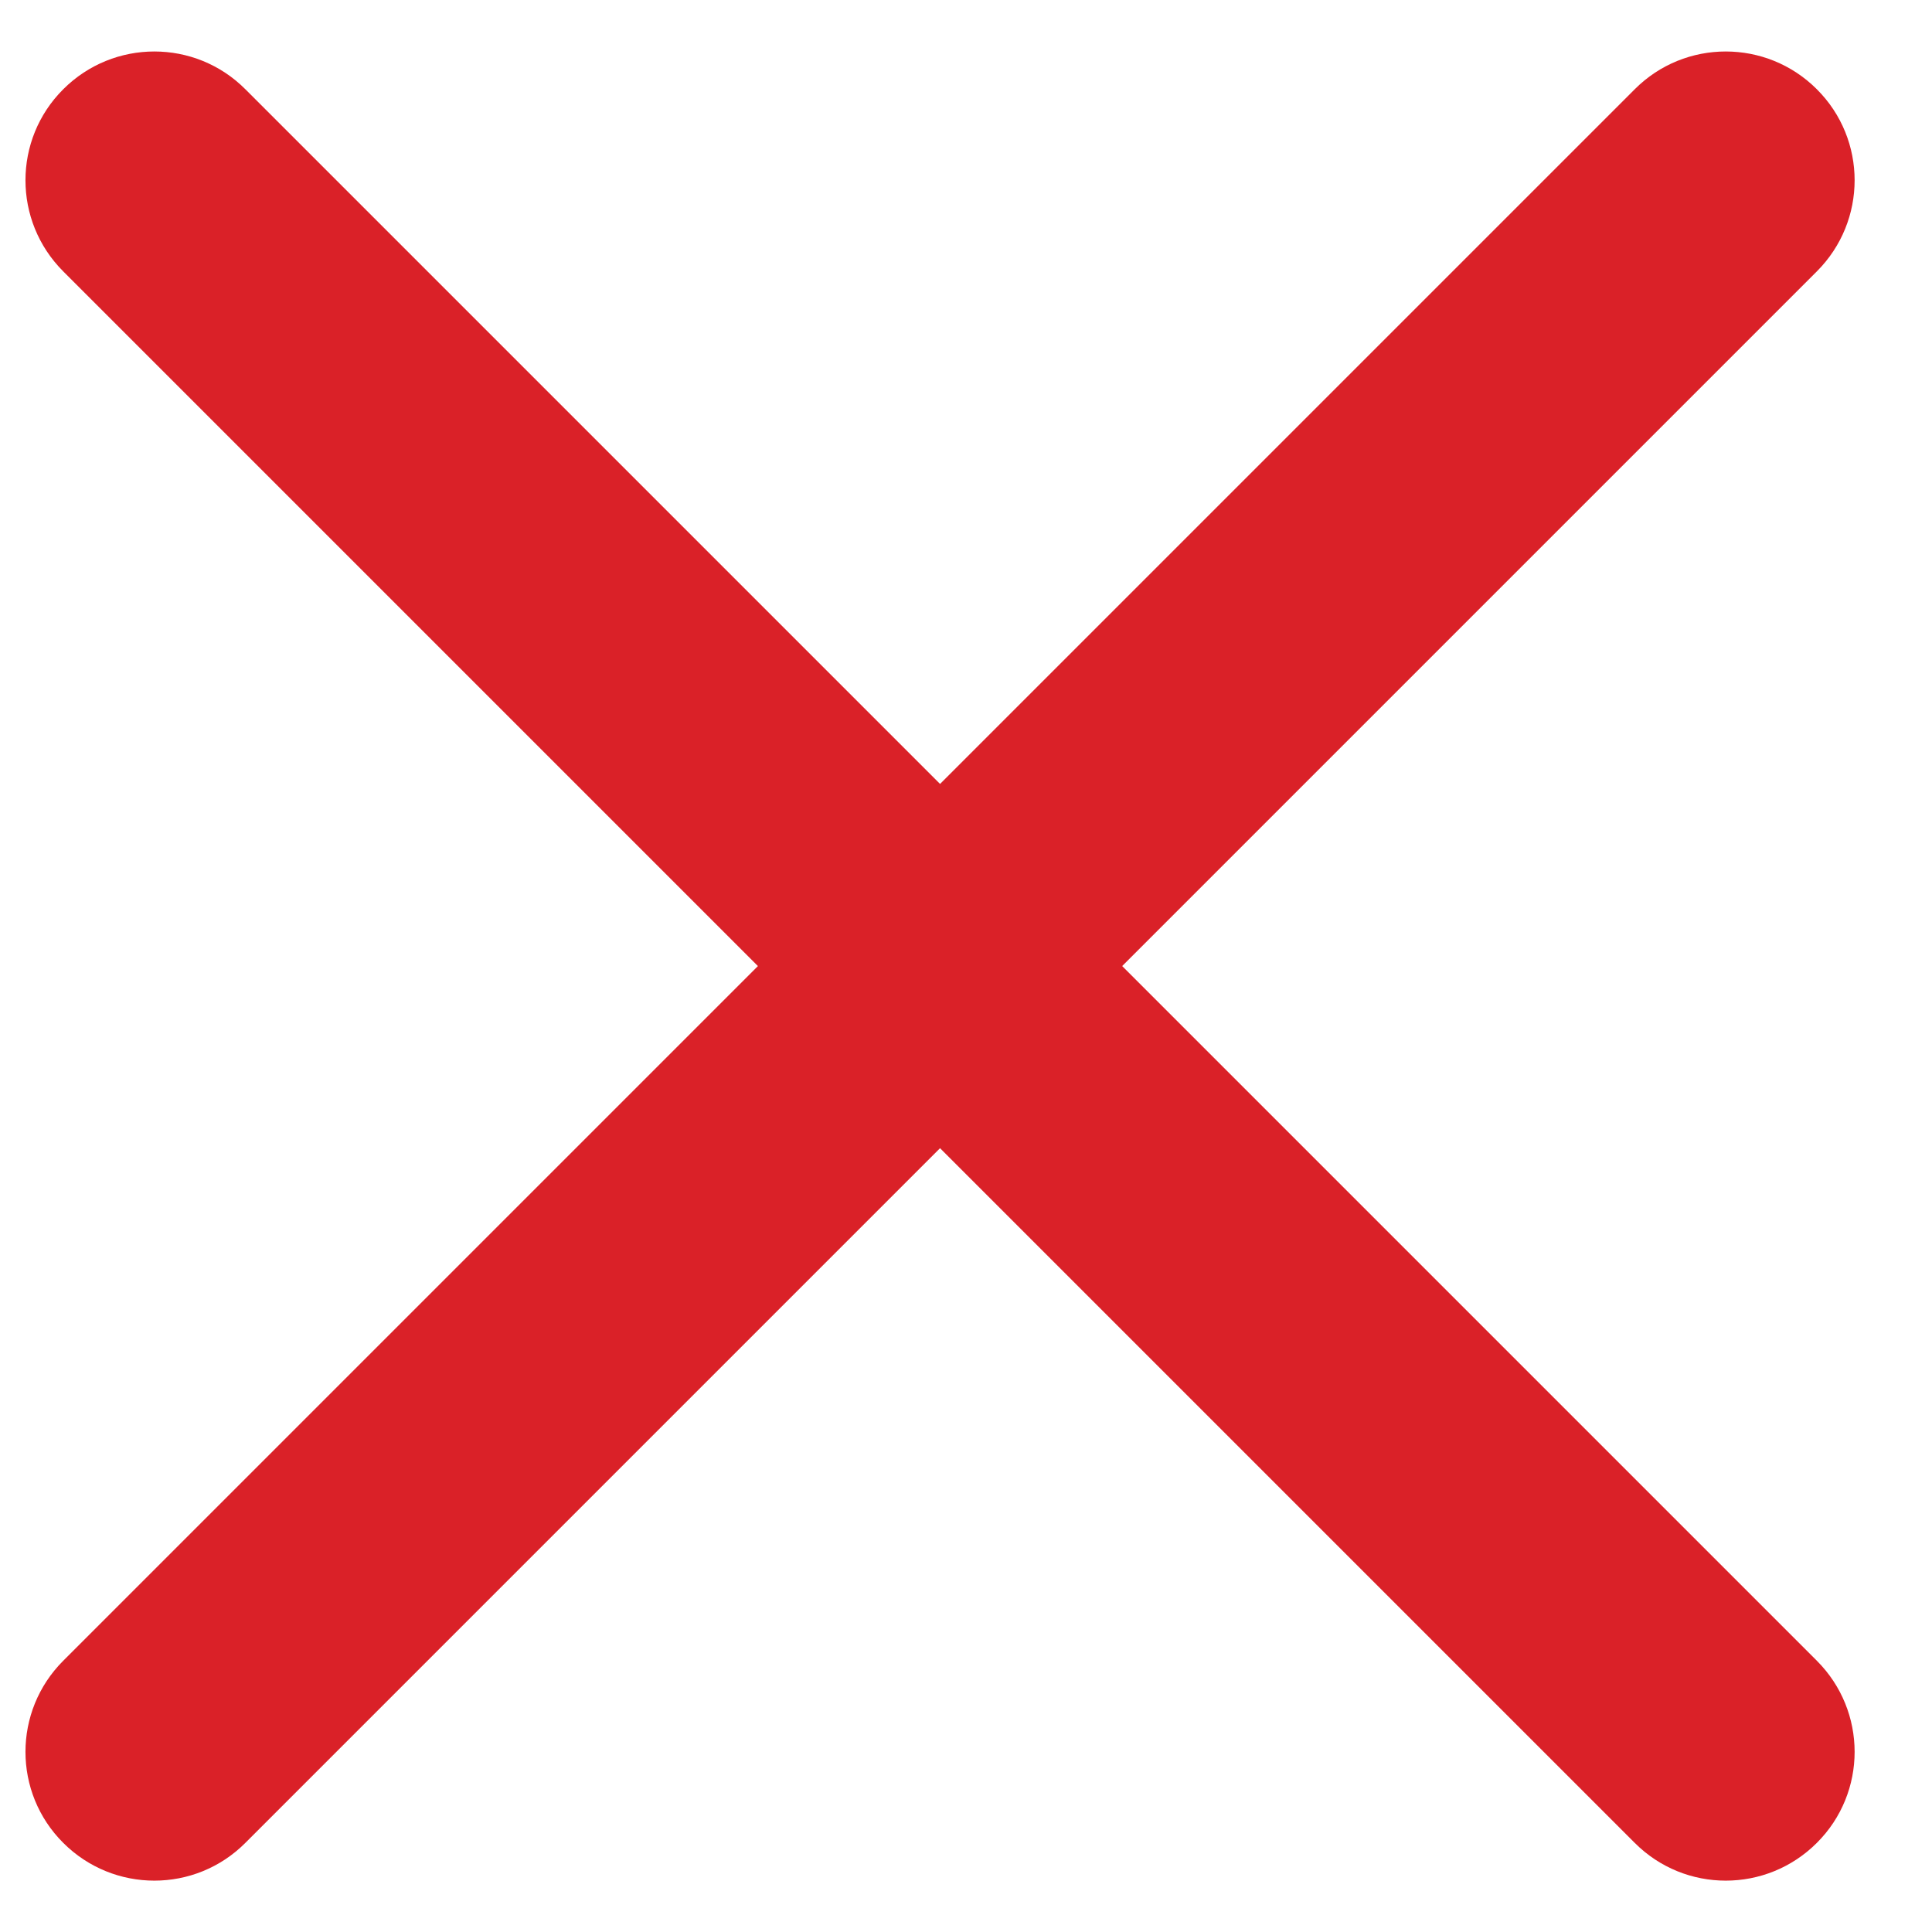 <svg width="15" height="15" xmlns="http://www.w3.org/2000/svg" fill="none">

 <g>
  <title>Layer 1</title>
  <path id="svg_1" fill="#da2128" d="m0.491,0.693c0.391,-0.391 1.024,-0.391 1.414,0l12.201,12.201c0.391,0.391 0.391,1.024 0,1.414c-0.391,0.391 -1.024,0.391 -1.414,0l-12.201,-12.201c-0.391,-0.391 -0.391,-1.024 0,-1.414z" clip-rule="evenodd" fill-rule="evenodd"/>
  <path id="svg_2" fill="#da2128" d="m14.106,0.693c-0.391,-0.391 -1.024,-0.391 -1.414,0l-12.201,12.201c-0.391,0.391 -0.391,1.024 0,1.414c0.391,0.391 1.024,0.391 1.414,0l12.201,-12.201c0.391,-0.391 0.391,-1.024 0,-1.414z" clip-rule="evenodd" fill-rule="evenodd"/>
 </g>
</svg>